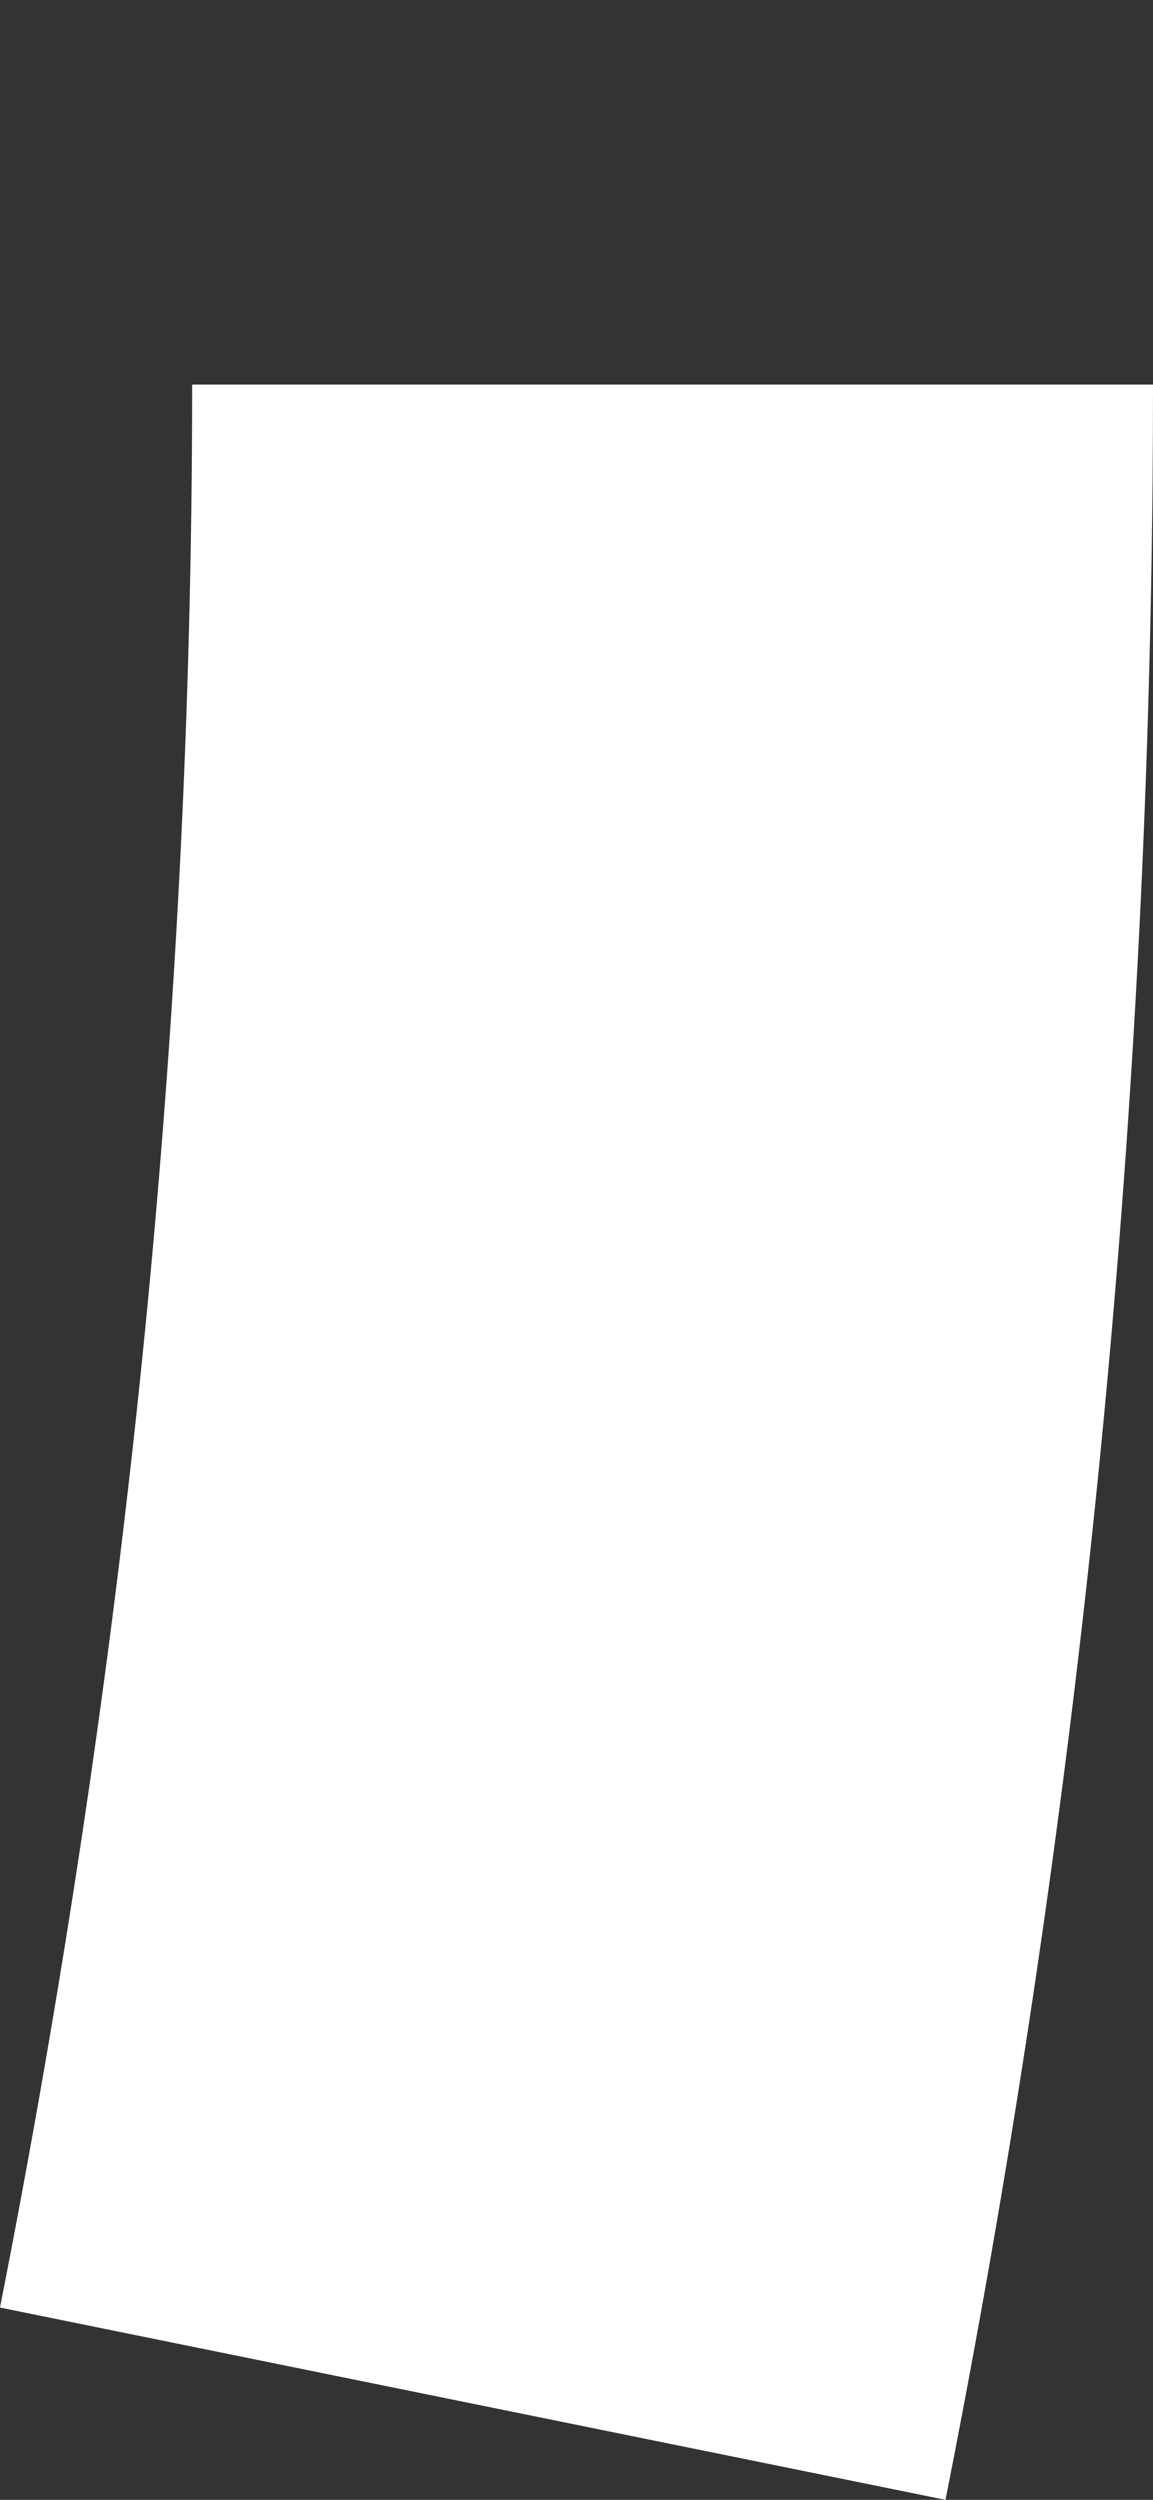 <svg width="24" height="52" viewBox="0 0 24 52" fill="none" xmlns="http://www.w3.org/2000/svg">
<rect x="0" y="0" width="24" height="52" fill="#333333" stroke="none"/>
<path fill-rule="evenodd" clip-rule="evenodd" d="M4 8C4 21.72 2.556 35.03 0 48L19.681 52C19.811 51.346 19.937 50.691 20.061 50.036C22.557 36.834 23.872 23.436 23.991 10C23.997 9.333 24 8.667 24 8H4Z" fill="white"/>
</svg>
